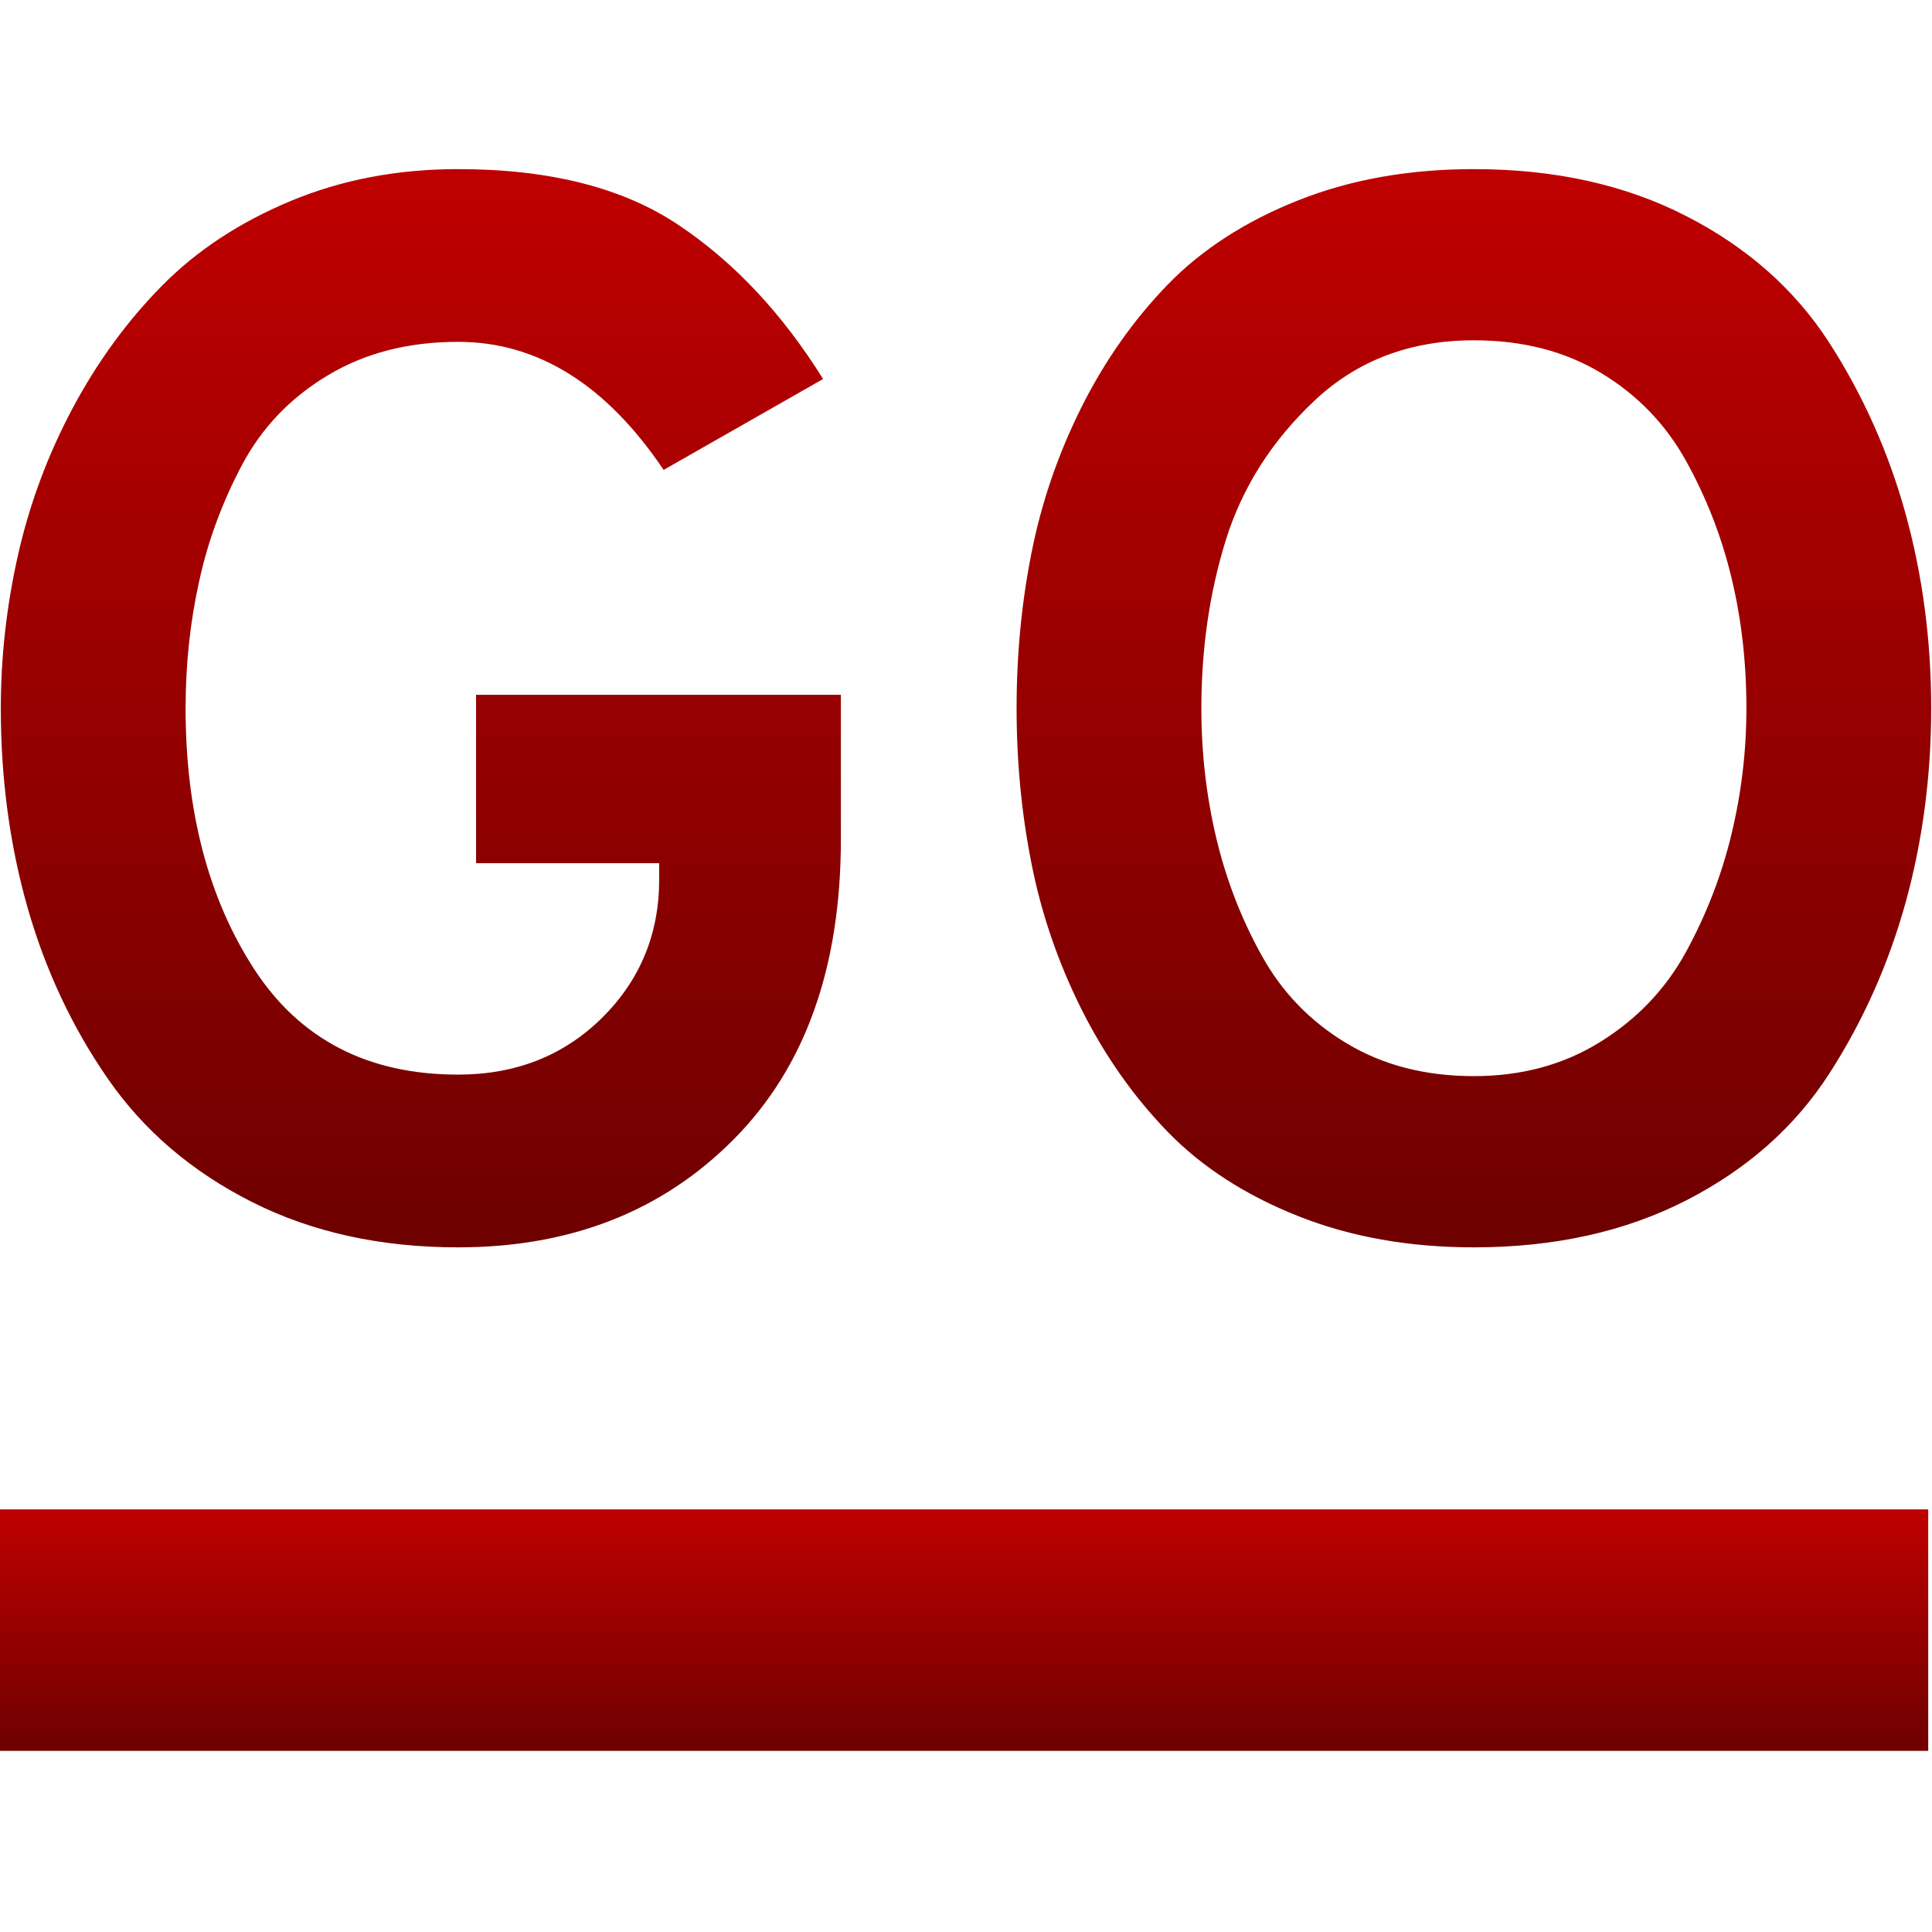 <svg xmlns="http://www.w3.org/2000/svg" xmlns:xlink="http://www.w3.org/1999/xlink" width="64" height="64" viewBox="0 0 64 64" version="1.1"><defs><linearGradient id="linear0" gradientUnits="userSpaceOnUse" x1="0" y1="0" x2="0" y2="1" gradientTransform="matrix(64,0,0,8,-0.125,50)"><stop offset="0" style="stop-color:#bf0000;stop-opacity:1;"/><stop offset="1" style="stop-color:#6e0000;stop-opacity:1;"/></linearGradient><linearGradient id="linear1" gradientUnits="userSpaceOnUse" x1="0" y1="0" x2="0" y2="1" gradientTransform="matrix(63.945,0,0,35.719,0.027,5.602)"><stop offset="0" style="stop-color:#bf0000;stop-opacity:1;"/><stop offset="1" style="stop-color:#6e0000;stop-opacity:1;"/></linearGradient></defs><g id="surface1"><path style=" stroke:none;fill-rule:evenodd;fill:url(#linear0);" d="M -0.125 50 L 63.875 50 L 63.875 58 L -0.125 58 Z M -0.125 50 "/><path style=" stroke:none;fill-rule:evenodd;fill:url(#linear1);" d="M 15.176 41.32 C 12.609 41.32 10.332 40.82 8.344 39.816 C 6.355 38.812 4.766 37.457 3.578 35.742 C 2.395 34.035 1.508 32.145 0.914 30.07 C 0.324 28 0.027 25.797 0.027 23.461 C 0.027 21.75 0.219 20.059 0.598 18.379 C 0.977 16.703 1.574 15.09 2.395 13.543 C 3.219 11.996 4.207 10.641 5.359 9.473 C 6.508 8.305 7.93 7.367 9.625 6.66 C 11.32 5.953 13.172 5.602 15.176 5.602 C 18.203 5.602 20.637 6.219 22.477 7.453 C 24.32 8.684 25.914 10.387 27.266 12.555 L 21.984 15.566 C 20.078 12.738 17.809 11.324 15.176 11.324 C 13.531 11.324 12.094 11.691 10.859 12.434 C 9.625 13.172 8.68 14.16 8.023 15.391 C 7.367 16.625 6.887 17.918 6.594 19.27 C 6.297 20.613 6.148 22.012 6.148 23.461 C 6.148 26.883 6.902 29.758 8.414 32.094 C 9.93 34.43 12.184 35.598 15.176 35.598 C 17.082 35.598 18.668 34.973 19.938 33.723 C 21.203 32.473 21.836 30.941 21.836 29.133 L 21.836 28.594 L 15.77 28.594 L 15.77 23.016 L 27.855 23.016 L 27.855 27.801 C 27.855 32.047 26.672 35.359 24.305 37.742 C 21.938 40.129 18.895 41.32 15.176 41.32 Z M 48.824 41.32 C 46.684 41.32 44.746 40.977 43.004 40.285 C 41.262 39.594 39.82 38.664 38.684 37.496 C 37.551 36.328 36.598 34.973 35.824 33.43 C 35.051 31.883 34.5 30.277 34.172 28.617 C 33.84 26.953 33.676 25.234 33.676 23.461 C 33.676 21.684 33.84 19.965 34.172 18.305 C 34.5 16.645 35.051 15.039 35.824 13.492 C 36.598 11.949 37.551 10.594 38.684 9.426 C 39.82 8.258 41.262 7.328 43.004 6.637 C 44.746 5.945 46.684 5.602 48.824 5.602 C 51.488 5.602 53.832 6.117 55.855 7.156 C 57.879 8.191 59.457 9.59 60.594 11.348 C 61.727 13.109 62.57 15.008 63.133 17.047 C 63.691 19.086 63.973 21.223 63.973 23.461 C 63.973 25.699 63.691 27.836 63.133 29.871 C 62.57 31.91 61.727 33.812 60.594 35.57 C 59.457 37.332 57.879 38.73 55.855 39.766 C 53.832 40.801 51.488 41.32 48.824 41.32 Z M 48.824 35.648 C 50.402 35.648 51.801 35.27 53.016 34.512 C 54.234 33.754 55.18 32.762 55.855 31.527 C 56.527 30.293 57.031 28.992 57.359 27.629 C 57.688 26.262 57.852 24.875 57.852 23.461 C 57.852 21.949 57.688 20.508 57.359 19.145 C 57.031 17.777 56.527 16.488 55.855 15.273 C 55.18 14.055 54.242 13.082 53.043 12.359 C 51.84 11.633 50.434 11.273 48.824 11.273 C 46.719 11.273 44.961 11.938 43.543 13.273 C 42.129 14.605 41.152 16.145 40.609 17.883 C 40.066 19.629 39.797 21.488 39.797 23.461 C 39.797 24.941 39.961 26.371 40.289 27.754 C 40.617 29.133 41.117 30.434 41.793 31.648 C 42.465 32.867 43.402 33.836 44.605 34.559 C 45.809 35.285 47.215 35.648 48.824 35.648 Z M 48.824 35.648 "/></g></svg>

